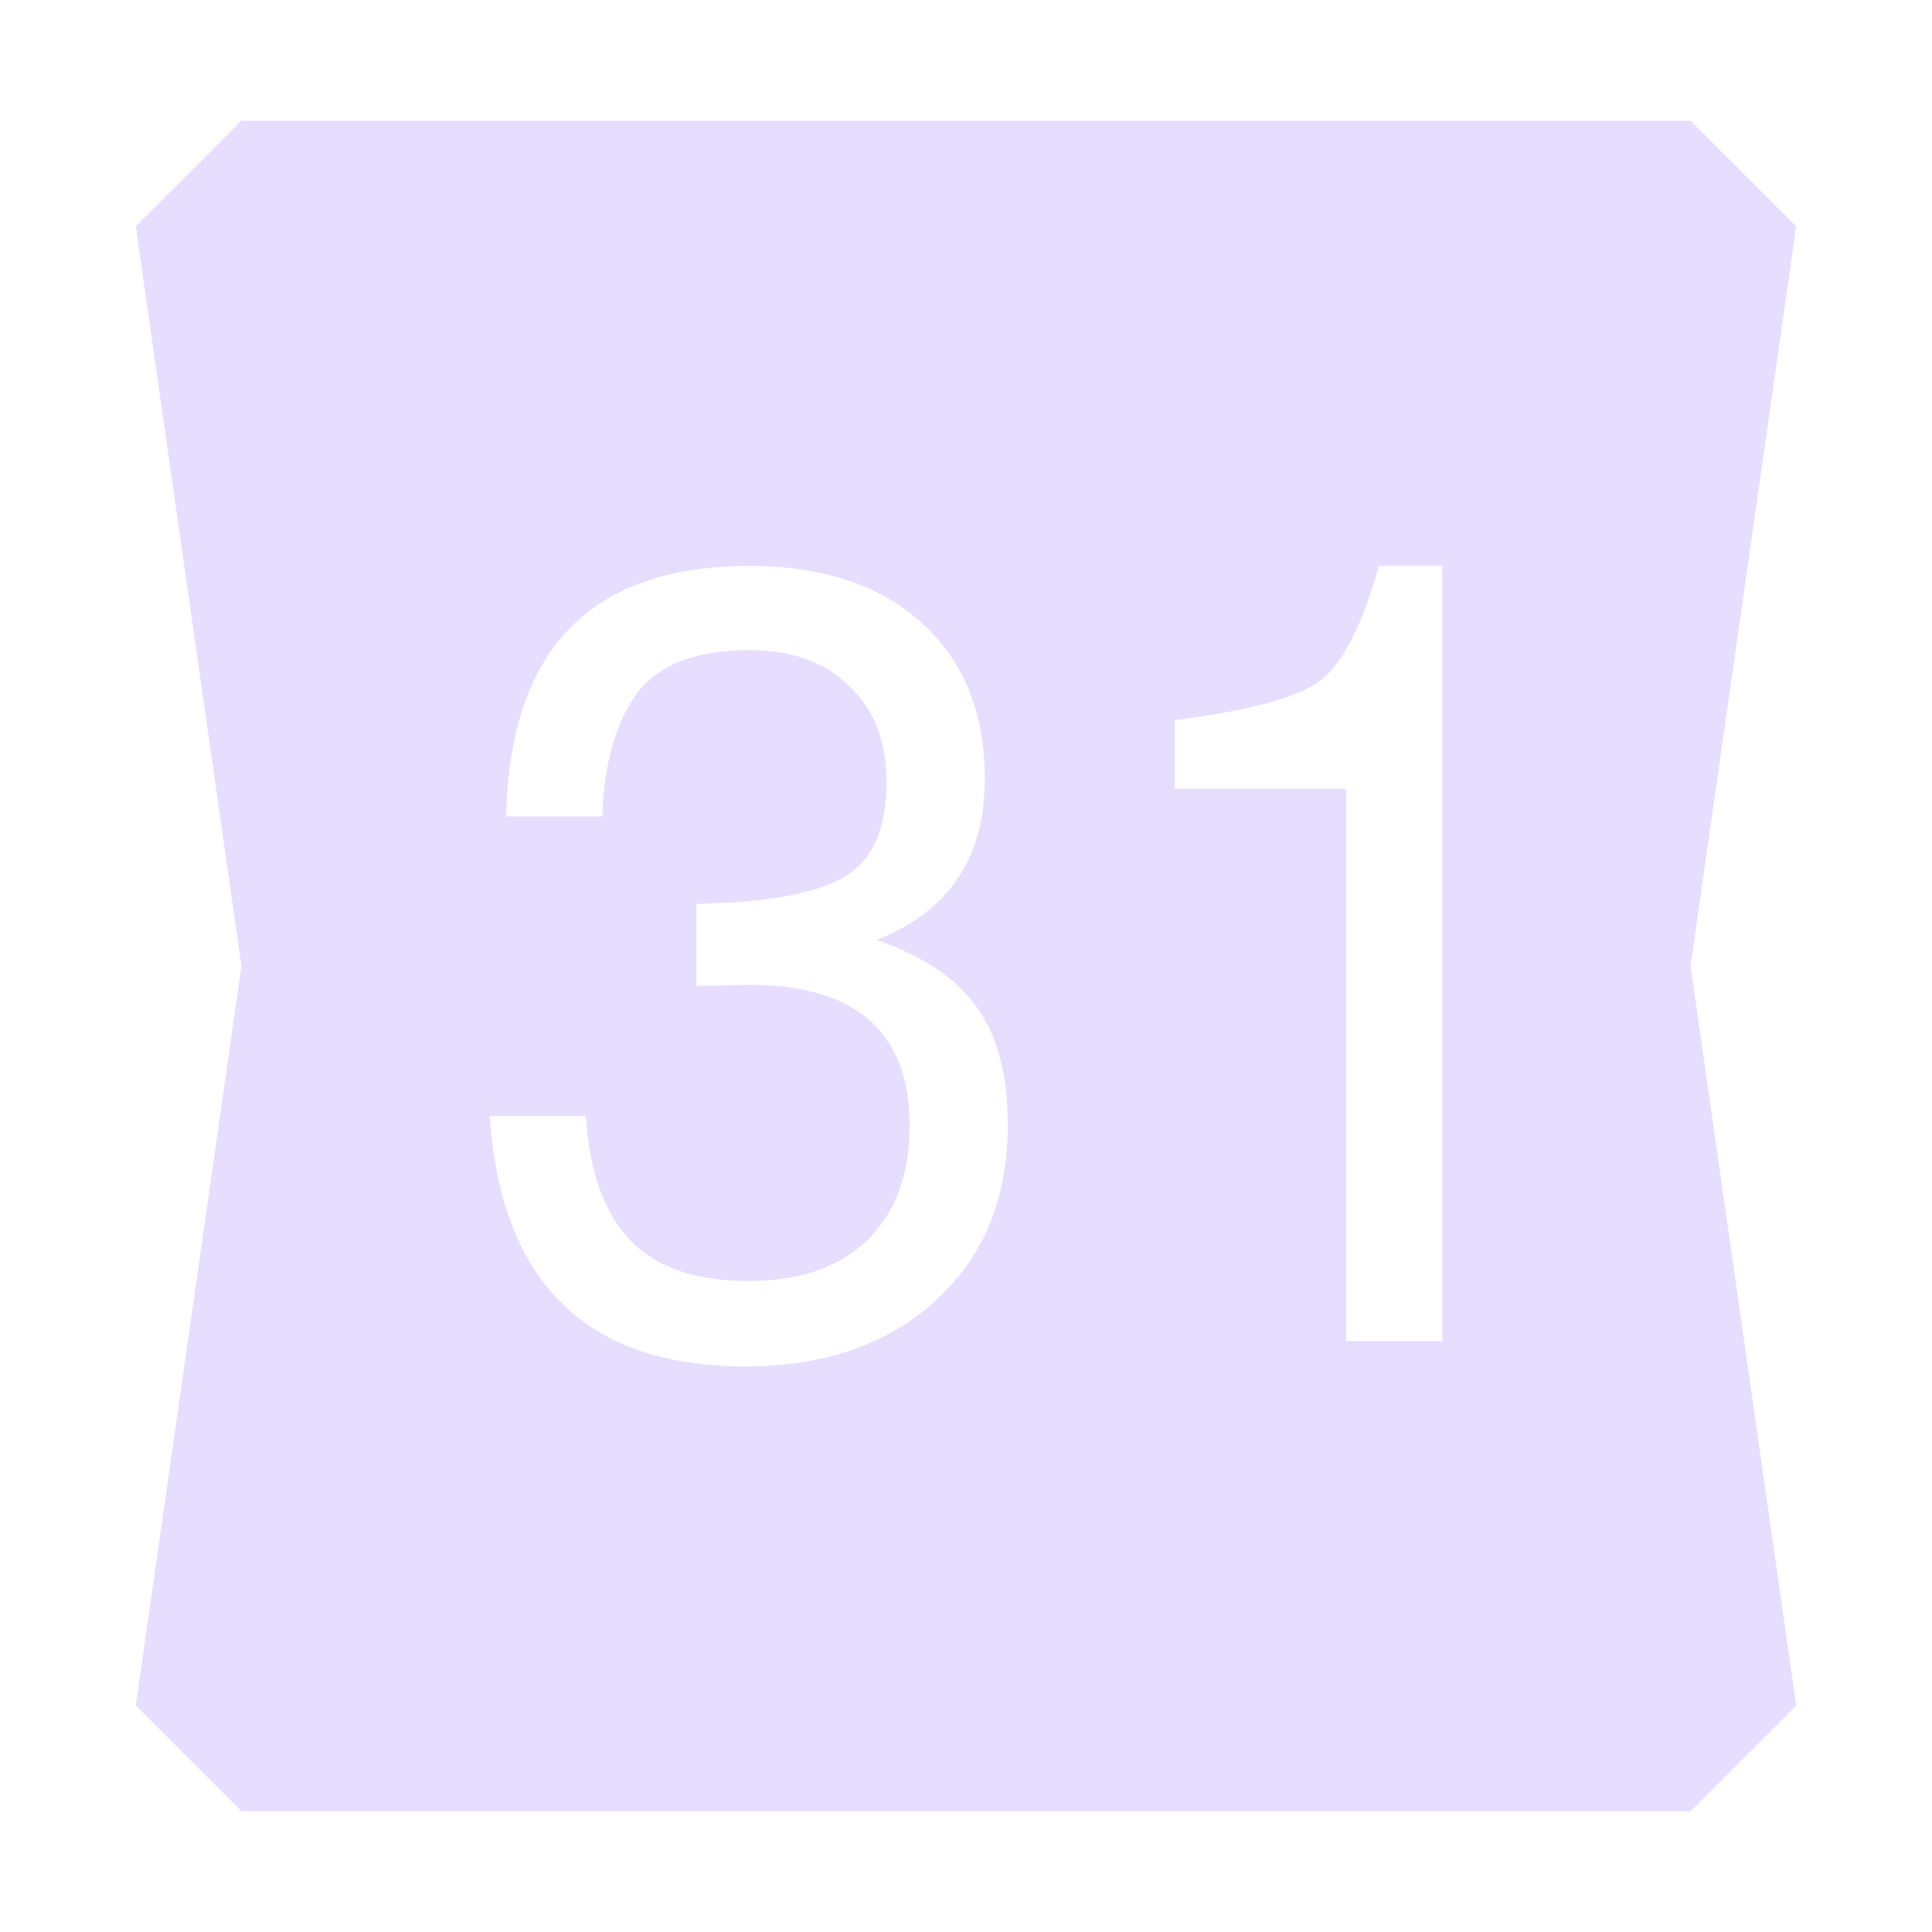 <svg height="16" viewBox="0 0 16 16" width="16" xmlns="http://www.w3.org/2000/svg">
  <path d="m2 1-.875.875.875 6.125-.875 6.125.875.875h12l.875-.875-.875-6.125.875-6.125-.875-.875zm4.199 3.686c.61 0 1.088.157 1.432.471.35.314.525.746.525 1.295 0 .652-.299 1.097-.896 1.332.386.133.663.319.832.561.169.235.254.558.254.969 0 .61-.199 1.095-.598 1.457-.392.362-.918.545-1.576.545-1.316 0-2.021-.692-2.117-2.074h.797c.03.465.154.81.371 1.033.217.223.542.334.977.334.416 0 .743-.111.979-.334.235-.229.354-.547.354-.951 0-.779-.445-1.168-1.332-1.168l-.334.008h-.1v-.678c.573-.012.977-.084 1.213-.217.241-.133.361-.397.361-.789 0-.338-.101-.604-.307-.797-.199-.199-.474-.299-.824-.299-.459 0-.776.127-.951.381-.169.247-.259.58-.271.996h-.797c.03-1.382.7-2.074 2.01-2.074zm5.221 0h.525v6.42h-.797v-4.572h-1.42v-.57c.616-.078 1.016-.187 1.203-.326.187-.139.349-.456.488-.951z" fill="#e6ddff"/>
</svg>
